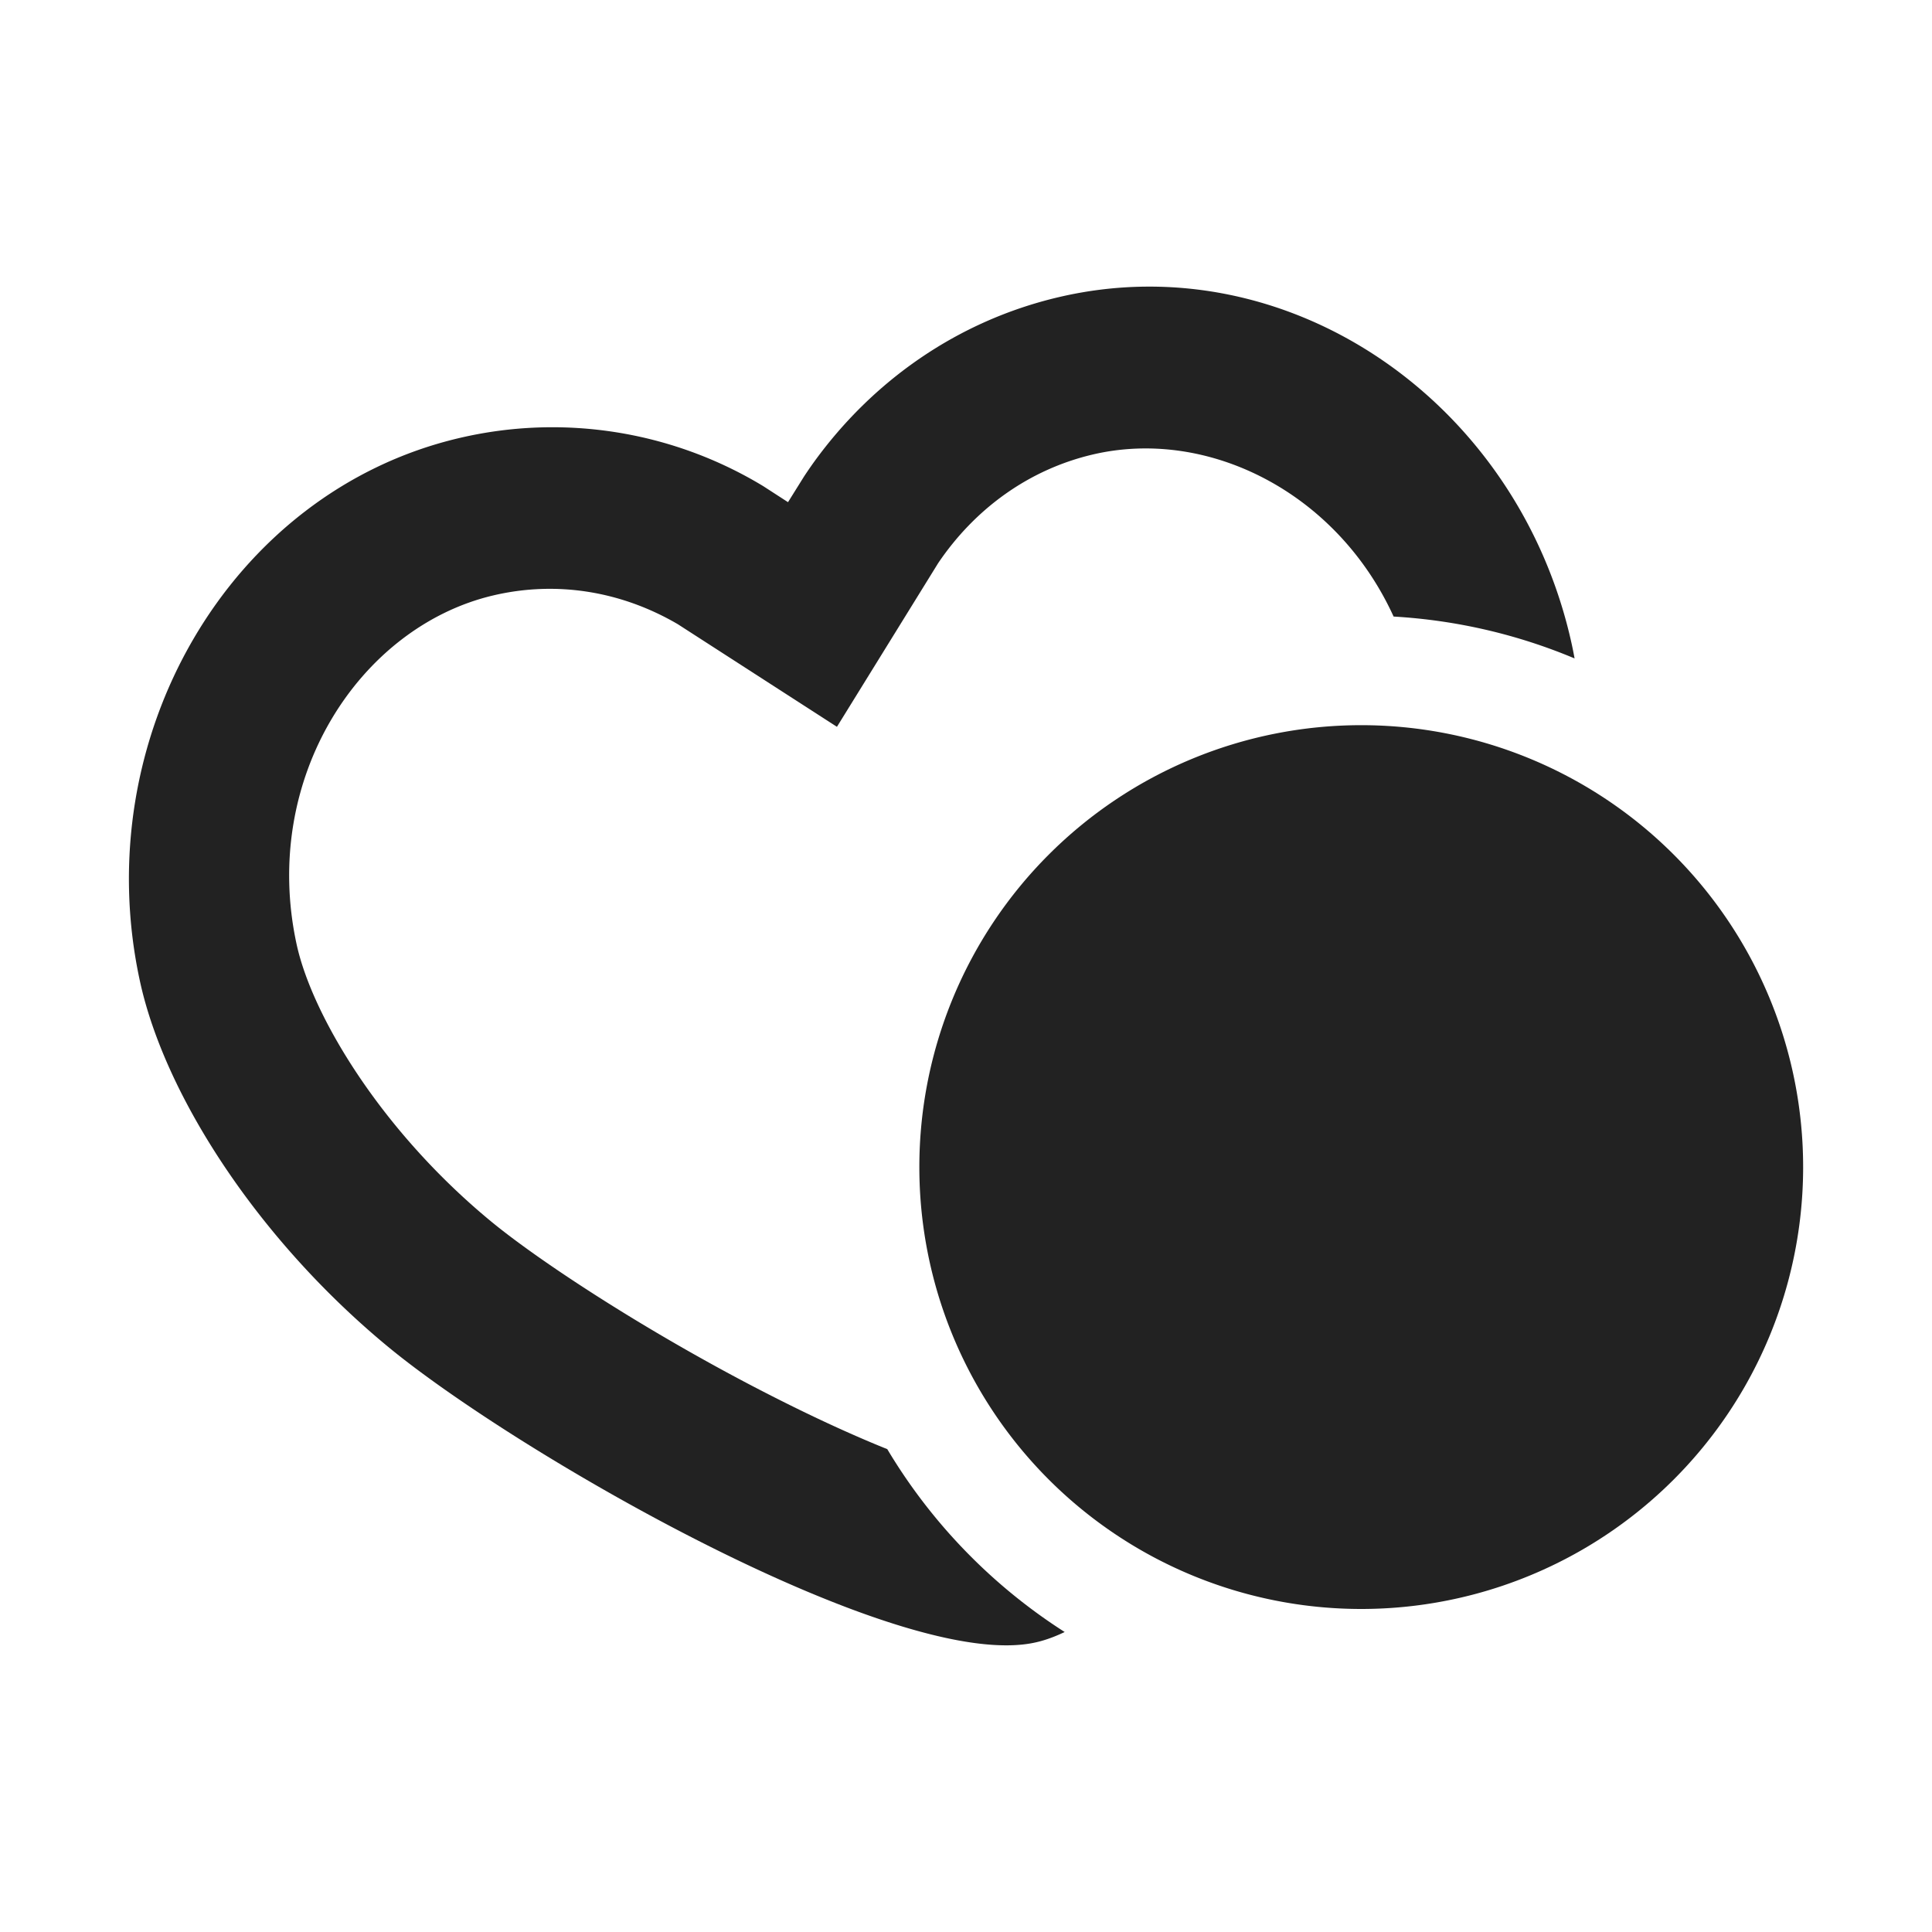 <svg xmlns="http://www.w3.org/2000/svg" viewBox="0 0 1024 1024"><path fill="#222" d="M815.872 580.147V656.947H627.123V580.147z"></path><path fill="#222222" stroke="#222" stroke-width="76.8" d="M917.3 618.573A195.814 195.814 0 0 1 721.484 814.387 195.814 195.814 0 0 1 525.67 618.573 195.814 195.814 0 0 1 917.3 618.573z"></path><path fill="#222" fill-rule="evenodd" d="M359.245 330.829 443.597 385.229 497.28 298.419C516.864 269.491 545.408 248.832 579.2 240.896 640.077 226.611 708.506 260.762 738.637 326.784 772.48 328.755 804.762 336.461 834.56 348.979A217.498 217.498 0 0 0 833.126 341.76C805.07 213.018 682.906 128.87 561.05 157.517 507.136 170.189 462.234 202.189 431.258 245.12A241.152 241.152 0 0 0 426.163 252.544L417.664 266.164 404.531 257.663A215.68 215.68 0 0 0 243.328 232.192C121.498 260.812 46.131 391.398 74.188 520.141 87.399 580.813 136.96 657.126 205.723 713.856 274.483 770.56 477.363 887.347 549.376 870.4 554.138 869.3 559.104 867.482 564.301 864.998A293.786 293.786 0 0 1 470.272 768.077C453.12 761.165 434.432 752.64 415.027 742.912 350.438 710.656 288.333 670.49 260.173 647.296 201.626 598.989 165.376 537.933 157.235 500.608 138.035 412.416 190.848 332.16 261.504 315.571 295.347 307.635 329.6 313.498 359.244 330.83Z"></path></svg>